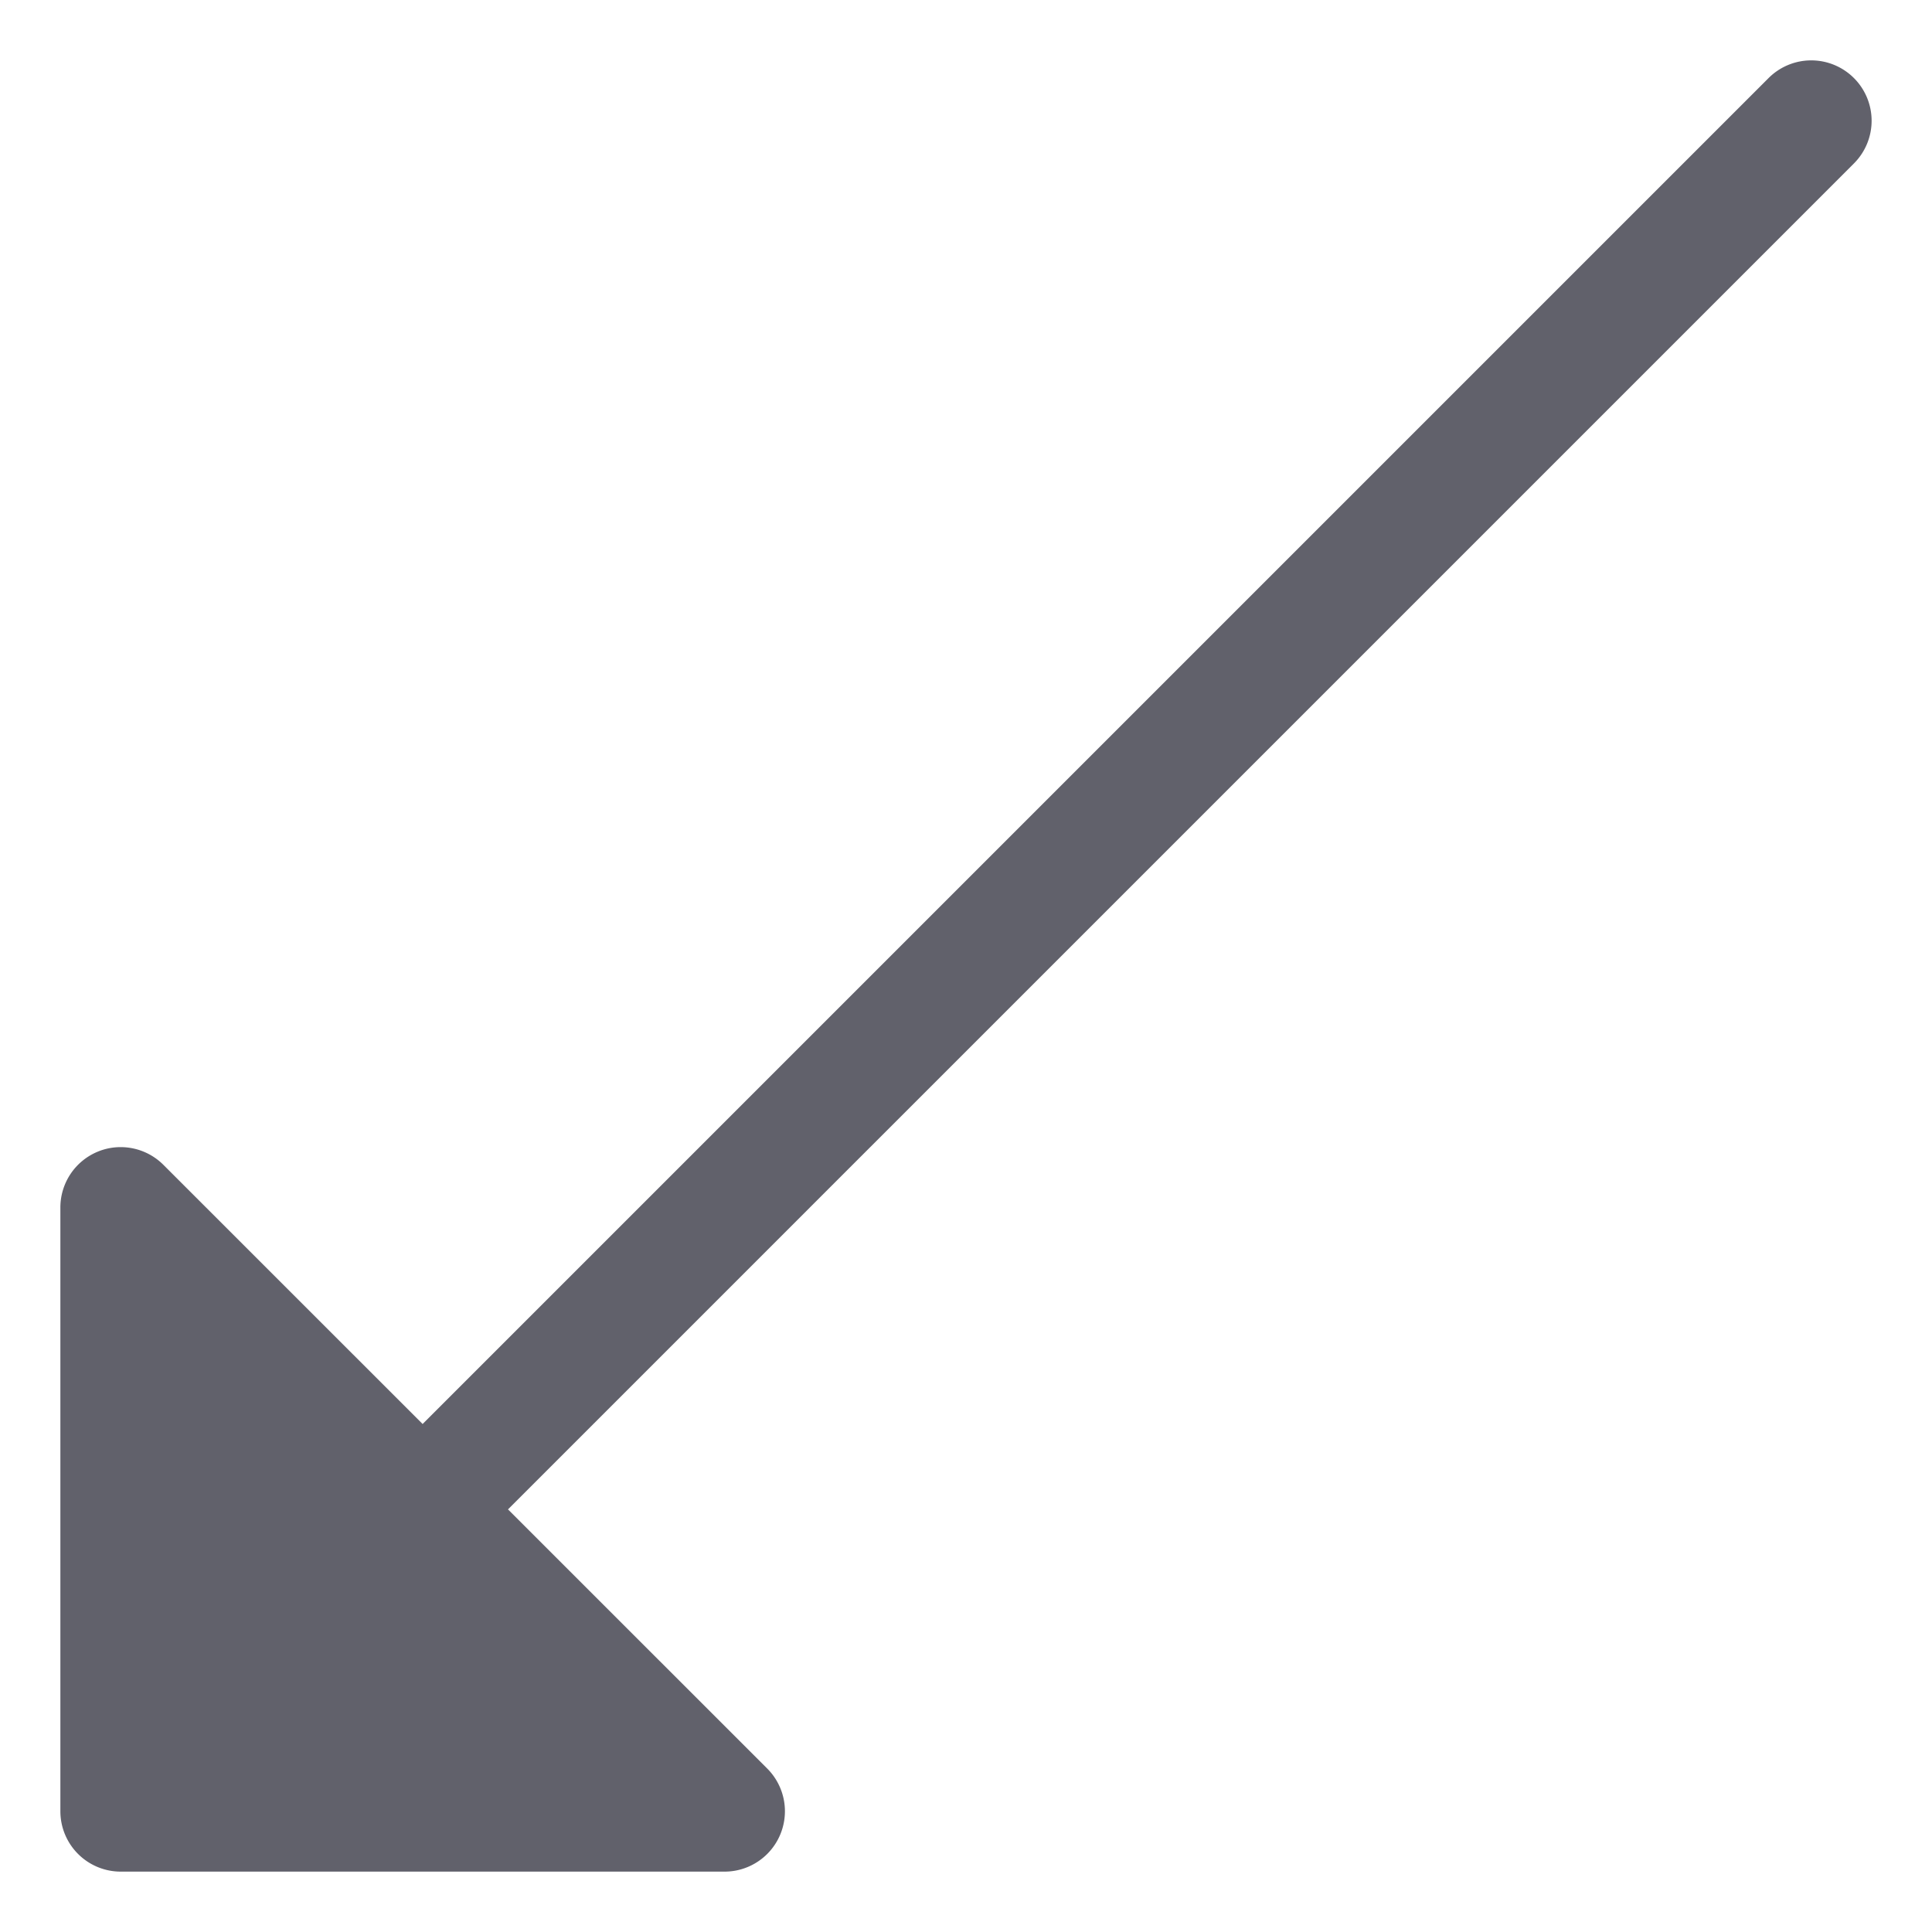 <svg xmlns="http://www.w3.org/2000/svg" height="24" width="24" viewBox="0 0 32 32"><path d="M30,1a1,1,0,0,0-.707.293L7,23.586,2.707,19.294A1,1,0,0,0,2,19a.987.987,0,0,0-.383.076A1,1,0,0,0,1,20V30a1,1,0,0,0,1,1H12a1,1,0,0,0,.708-1.707L8.414,25,30.707,2.707A1,1,0,0,0,30,1Z" fill="#61616b"></path></svg>